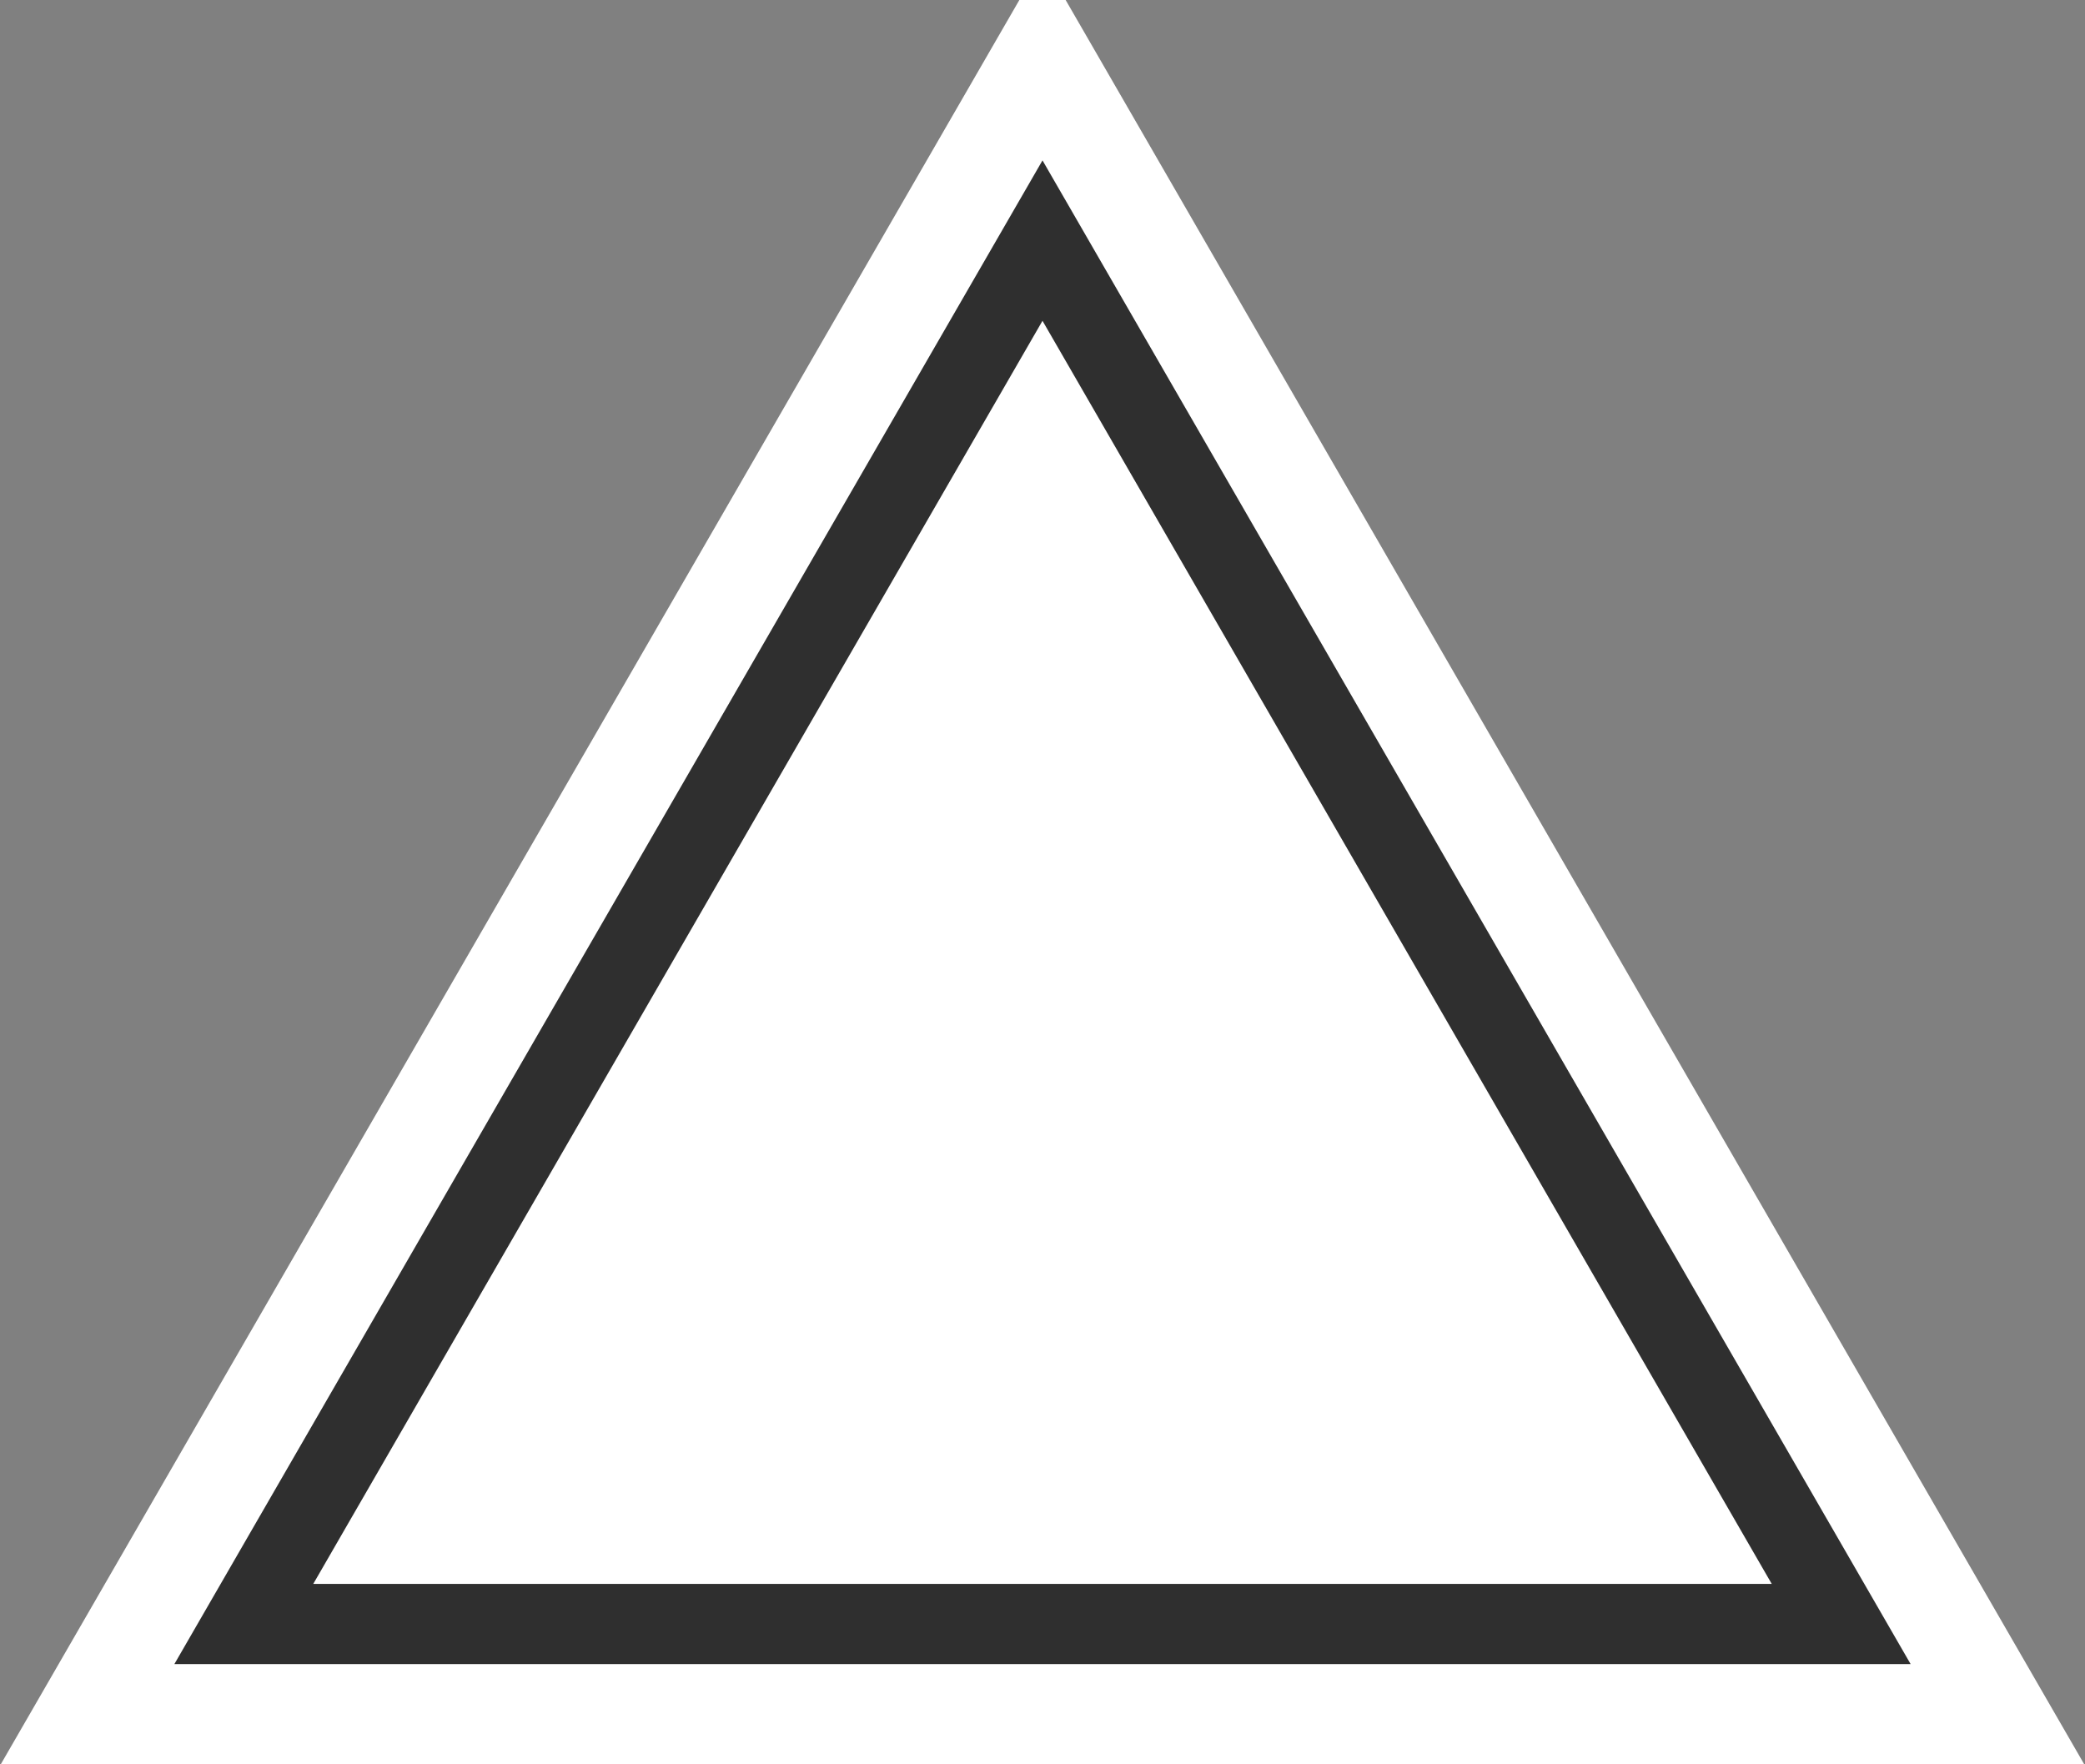 <svg width="52" height="44" viewBox="0 0 52 44" fill="none" xmlns="http://www.w3.org/2000/svg">
<rect x="0" y="0" width="52" height="44" fill="#808080" stroke="none"/>
<path d="M3.483 42L26 3L48.517 42H3.483Z" fill="white" stroke="white" stroke-width="4"/>
<path d="M6.081 40.5L26 6L45.919 40.5H6.081Z" fill="white" stroke="#2F2F2F" stroke-width="2"/>
</svg>
